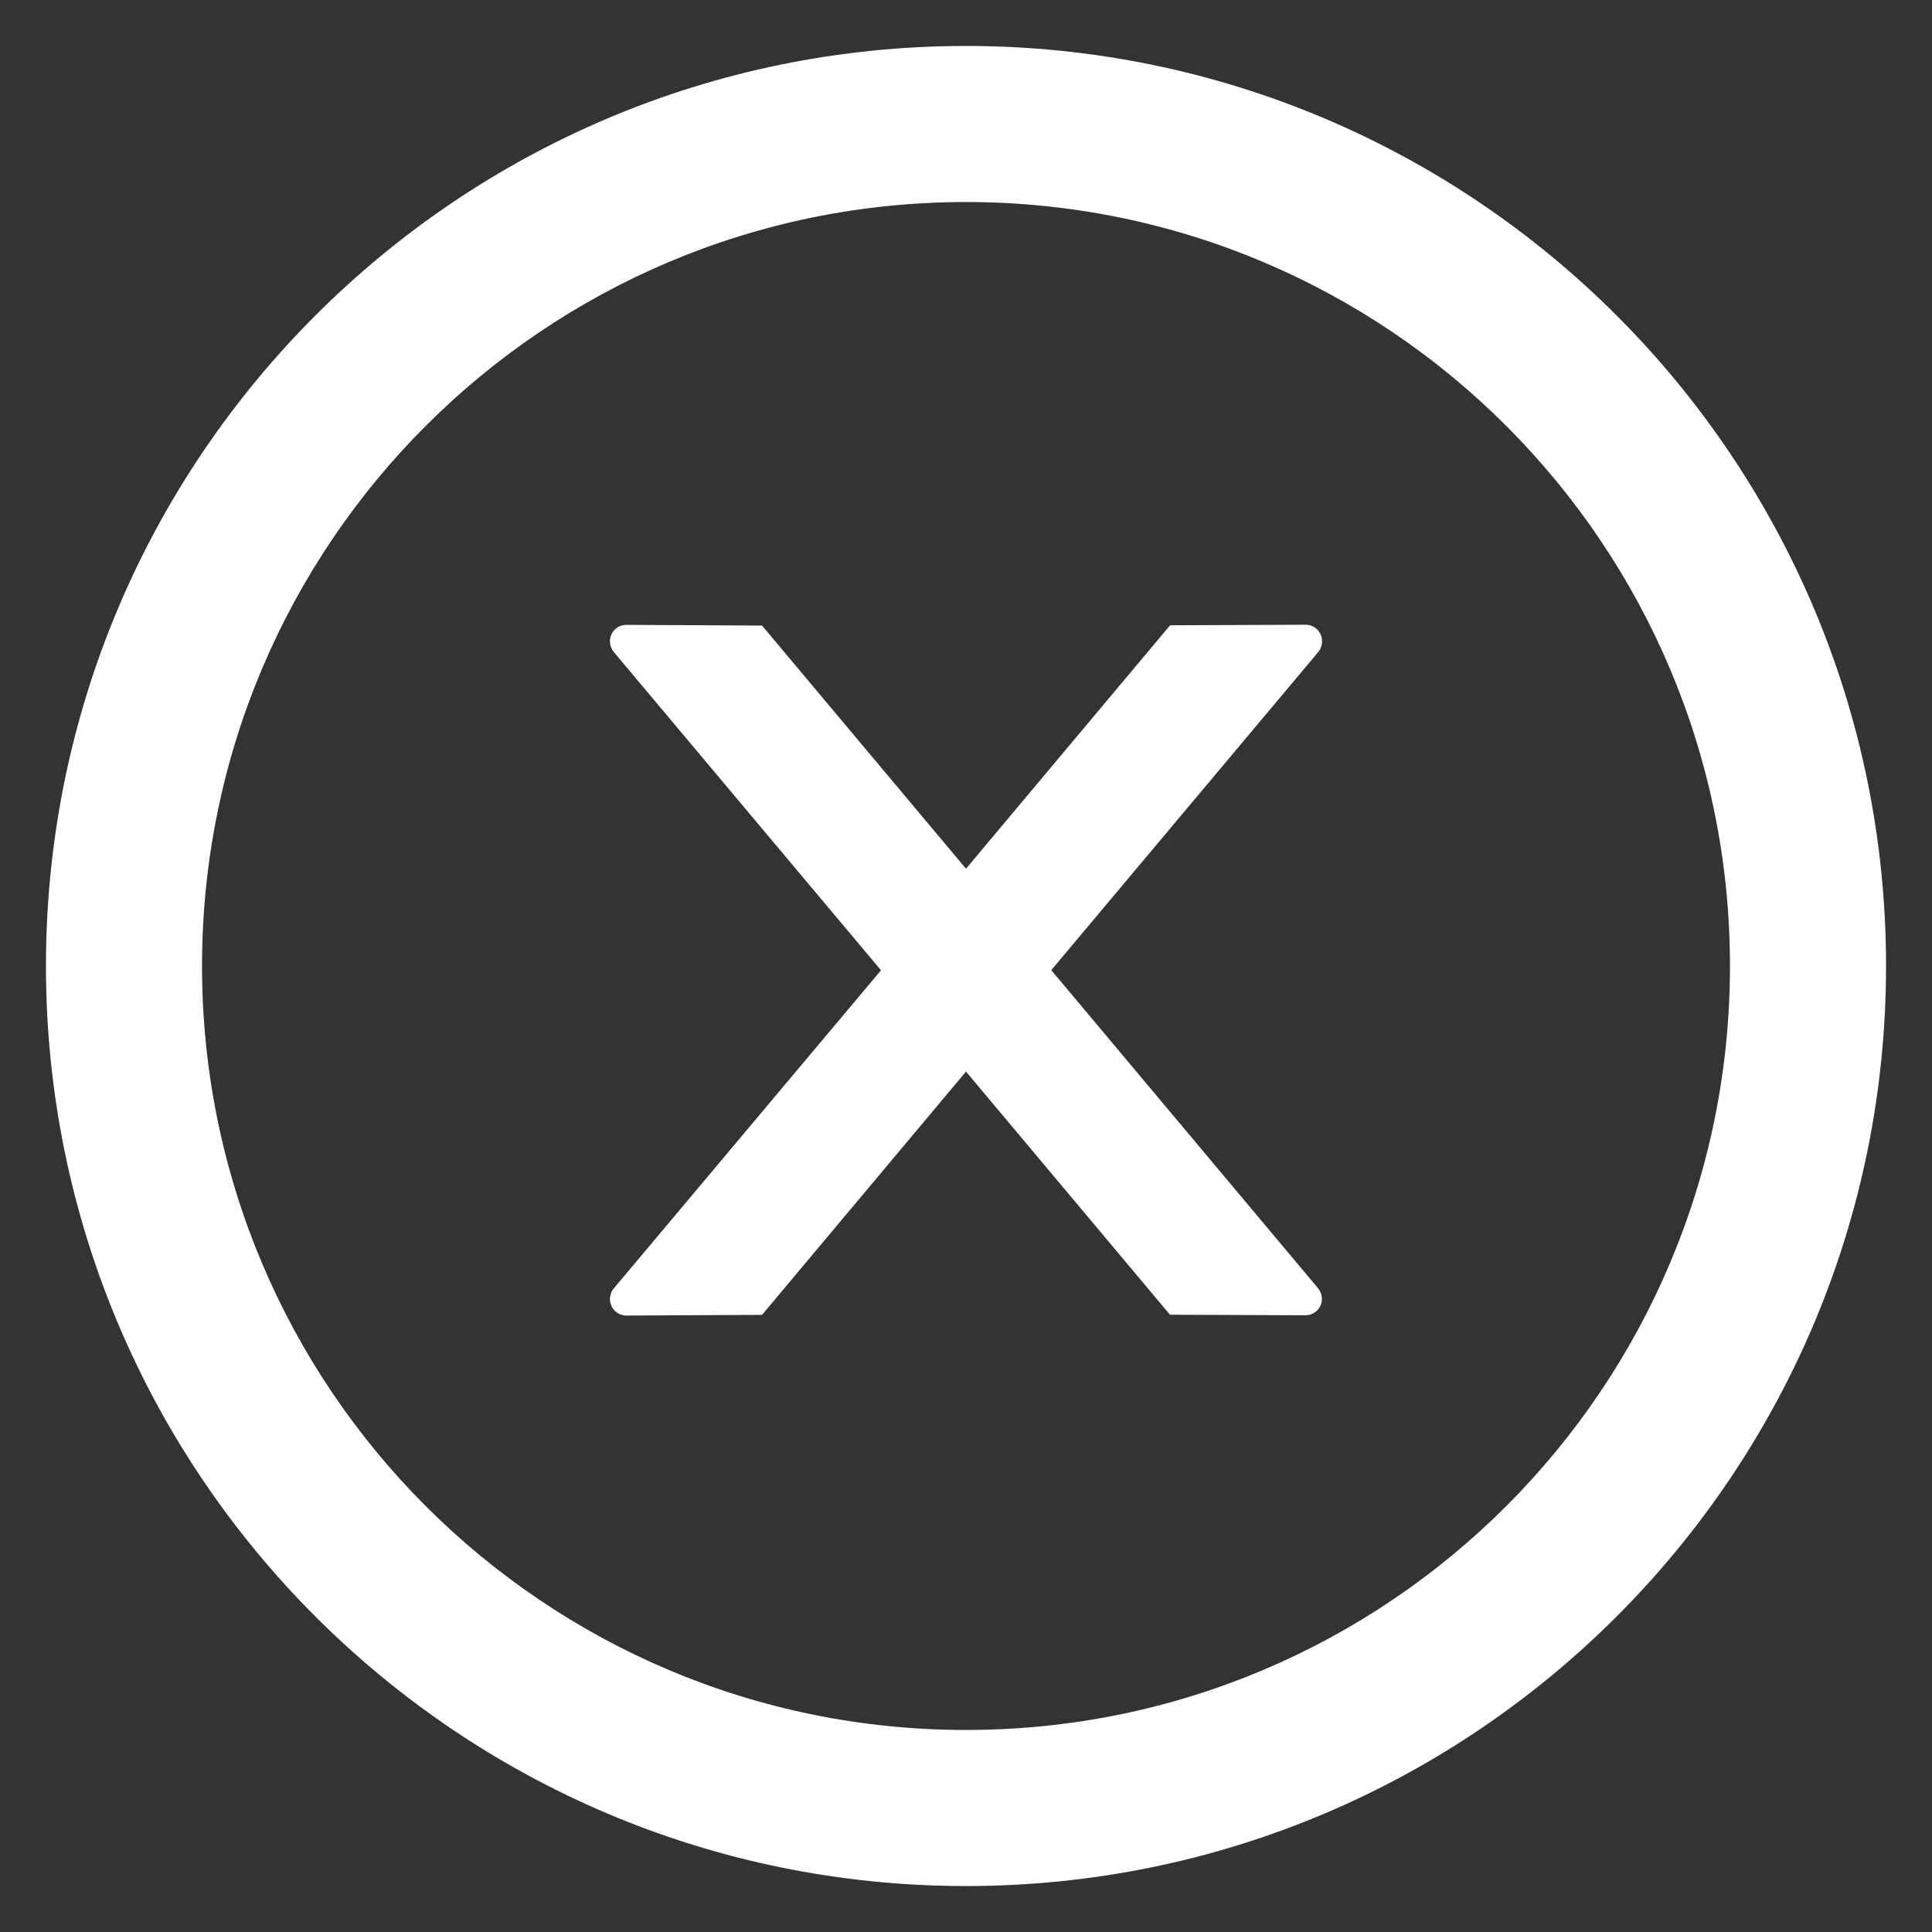 <svg width="14" height="14" viewBox="0 0 14 14" fill="none" xmlns="http://www.w3.org/2000/svg">
    <rect x="0" y="0" width="14" height="14" fill="#333333" stroke="none"/>
    <path d="M9.58 4.646C9.58 4.58 9.527 4.527 9.461 4.527L8.479 4.531L7 6.295L5.522 4.533L4.539 4.528C4.473 4.528 4.42 4.58 4.42 4.647C4.42 4.676 4.43 4.702 4.448 4.725L6.384 7.031L4.448 9.336C4.43 9.358 4.42 9.385 4.42 9.414C4.42 9.479 4.473 9.533 4.539 9.533L5.522 9.528L7 7.765L8.478 9.527L9.46 9.531C9.525 9.531 9.579 9.479 9.579 9.412C9.579 9.384 9.569 9.357 9.551 9.335L7.618 7.03L9.554 4.723C9.571 4.702 9.58 4.674 9.58 4.646Z" fill="white"/>
    <path d="M7 0.333C3.318 0.333 0.333 3.318 0.333 7C0.333 10.682 3.318 13.667 7 13.667C10.682 13.667 13.667 10.682 13.667 7C13.667 3.318 10.682 0.333 7 0.333ZM7 12.536C3.943 12.536 1.464 10.057 1.464 7C1.464 3.943 3.943 1.464 7 1.464C10.057 1.464 12.536 3.943 12.536 7C12.536 10.057 10.057 12.536 7 12.536Z" fill="white"/>
</svg>
